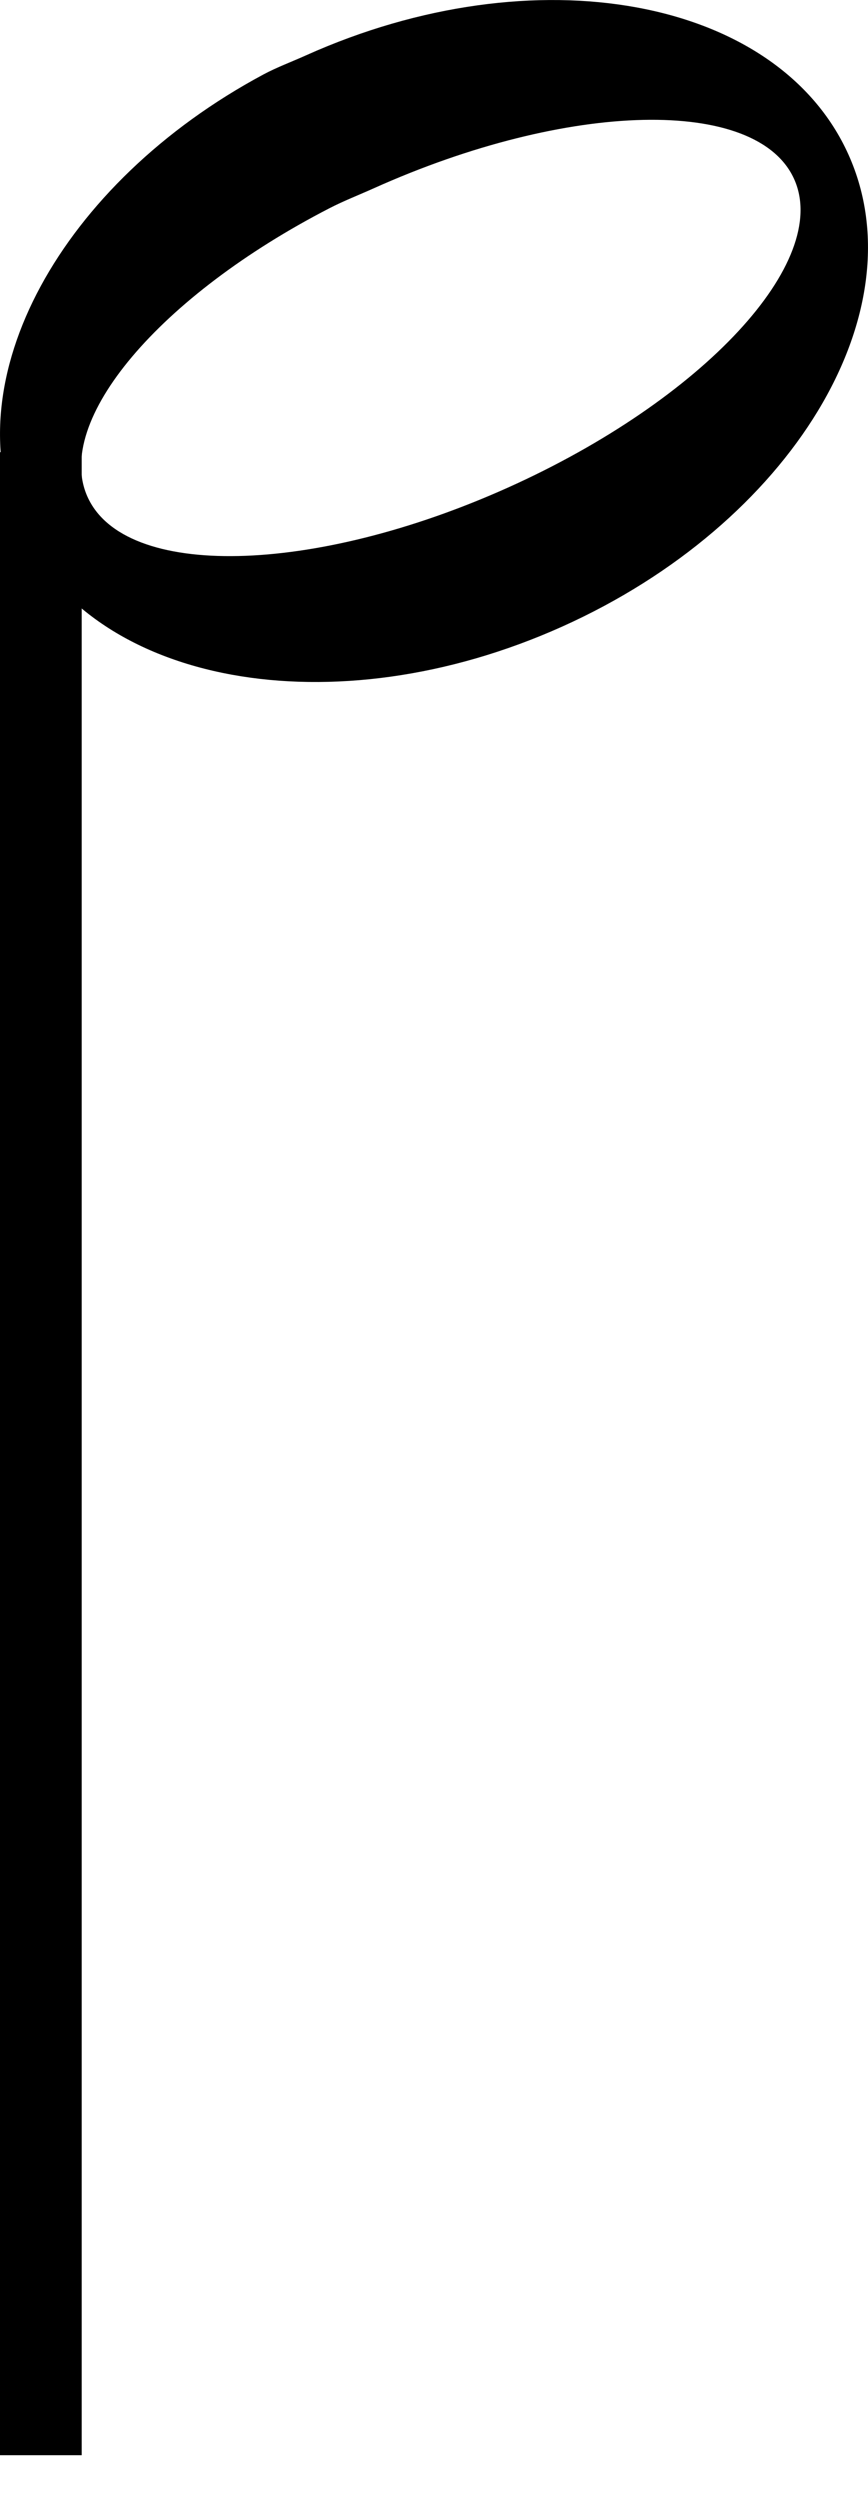 <?xml version="1.0" encoding="UTF-8" standalone="no"?>
<!-- Created with Inkscape (http://www.inkscape.org/) -->
<svg
   xmlns:dc="http://purl.org/dc/elements/1.1/"
   xmlns:cc="http://web.resource.org/cc/"
   xmlns:rdf="http://www.w3.org/1999/02/22-rdf-syntax-ns#"
   xmlns:svg="http://www.w3.org/2000/svg"
   xmlns="http://www.w3.org/2000/svg"
   xmlns:sodipodi="http://sodipodi.sourceforge.net/DTD/sodipodi-0.dtd"
   xmlns:inkscape="http://www.inkscape.org/namespaces/inkscape"
   version="1.0"
   width="14.566"
   height="41.92"
   id="svg1479"
   sodipodi:version="0.32"
   inkscape:version="0.45"
   sodipodi:docname="Figure_rythmique_blanche_hampe_bas.svg"
   sodipodi:docbase="/home/francisco/Desktop/svg"
   inkscape:output_extension="org.inkscape.output.svg.inkscape"
   sodipodi:modified="true">
  <sodipodi:namedview
     inkscape:window-height="720"
     inkscape:window-width="1024"
     inkscape:pageshadow="2"
     inkscape:pageopacity="0.0"
     guidetolerance="10.0"
     gridtolerance="10.0"
     objecttolerance="10.0"
     borderopacity="1.0"
     bordercolor="#666666"
     pagecolor="#ffffff"
     id="base"
     inkscape:zoom="27.461114"
     inkscape:cx="7.5919926"
     inkscape:cy="30.802525"
     inkscape:window-x="0"
     inkscape:window-y="25"
     inkscape:current-layer="svg1479" />
  <defs
     id="defs1482" />
  <g
     id="g6768">
    <path
       d="M 4.42,1.249 C 1.024,3.069 -0.785,6.364 0.328,8.842 C 1.515,11.486 5.595,12.232 9.434,10.507 C 13.274,8.783 15.427,5.238 14.239,2.594 C 13.052,-0.049 8.972,-0.795 5.133,0.929 C 4.893,1.037 4.646,1.128 4.42,1.249 z M 5.53,3.491 C 5.771,3.367 6.015,3.273 6.271,3.158 C 9.544,1.688 12.705,1.619 13.327,3.004 C 13.949,4.389 11.797,6.706 8.524,8.176 C 5.251,9.646 2.09,9.715 1.468,8.33 C 0.895,7.053 2.683,4.958 5.53,3.491 z "
       style="opacity:1;fill:#000000;fill-opacity:1;fill-rule:evenodd;stroke:none;stroke-width:0.2;stroke-miterlimit:4;stroke-dasharray:none;stroke-dashoffset:0;stroke-opacity:1"
       id="path9224" />
    <path
       sodipodi:nodetypes="cc"
       d="M 0.678,7.582 L 0.678,41.17"
       style="fill:none;fill-opacity:0.75;fill-rule:evenodd;stroke:#000000;stroke-width:1.386;stroke-linecap:butt;stroke-linejoin:miter;stroke-miterlimit:4;stroke-dasharray:none;stroke-opacity:1"
       id="path10102" />
  </g>
</svg>

